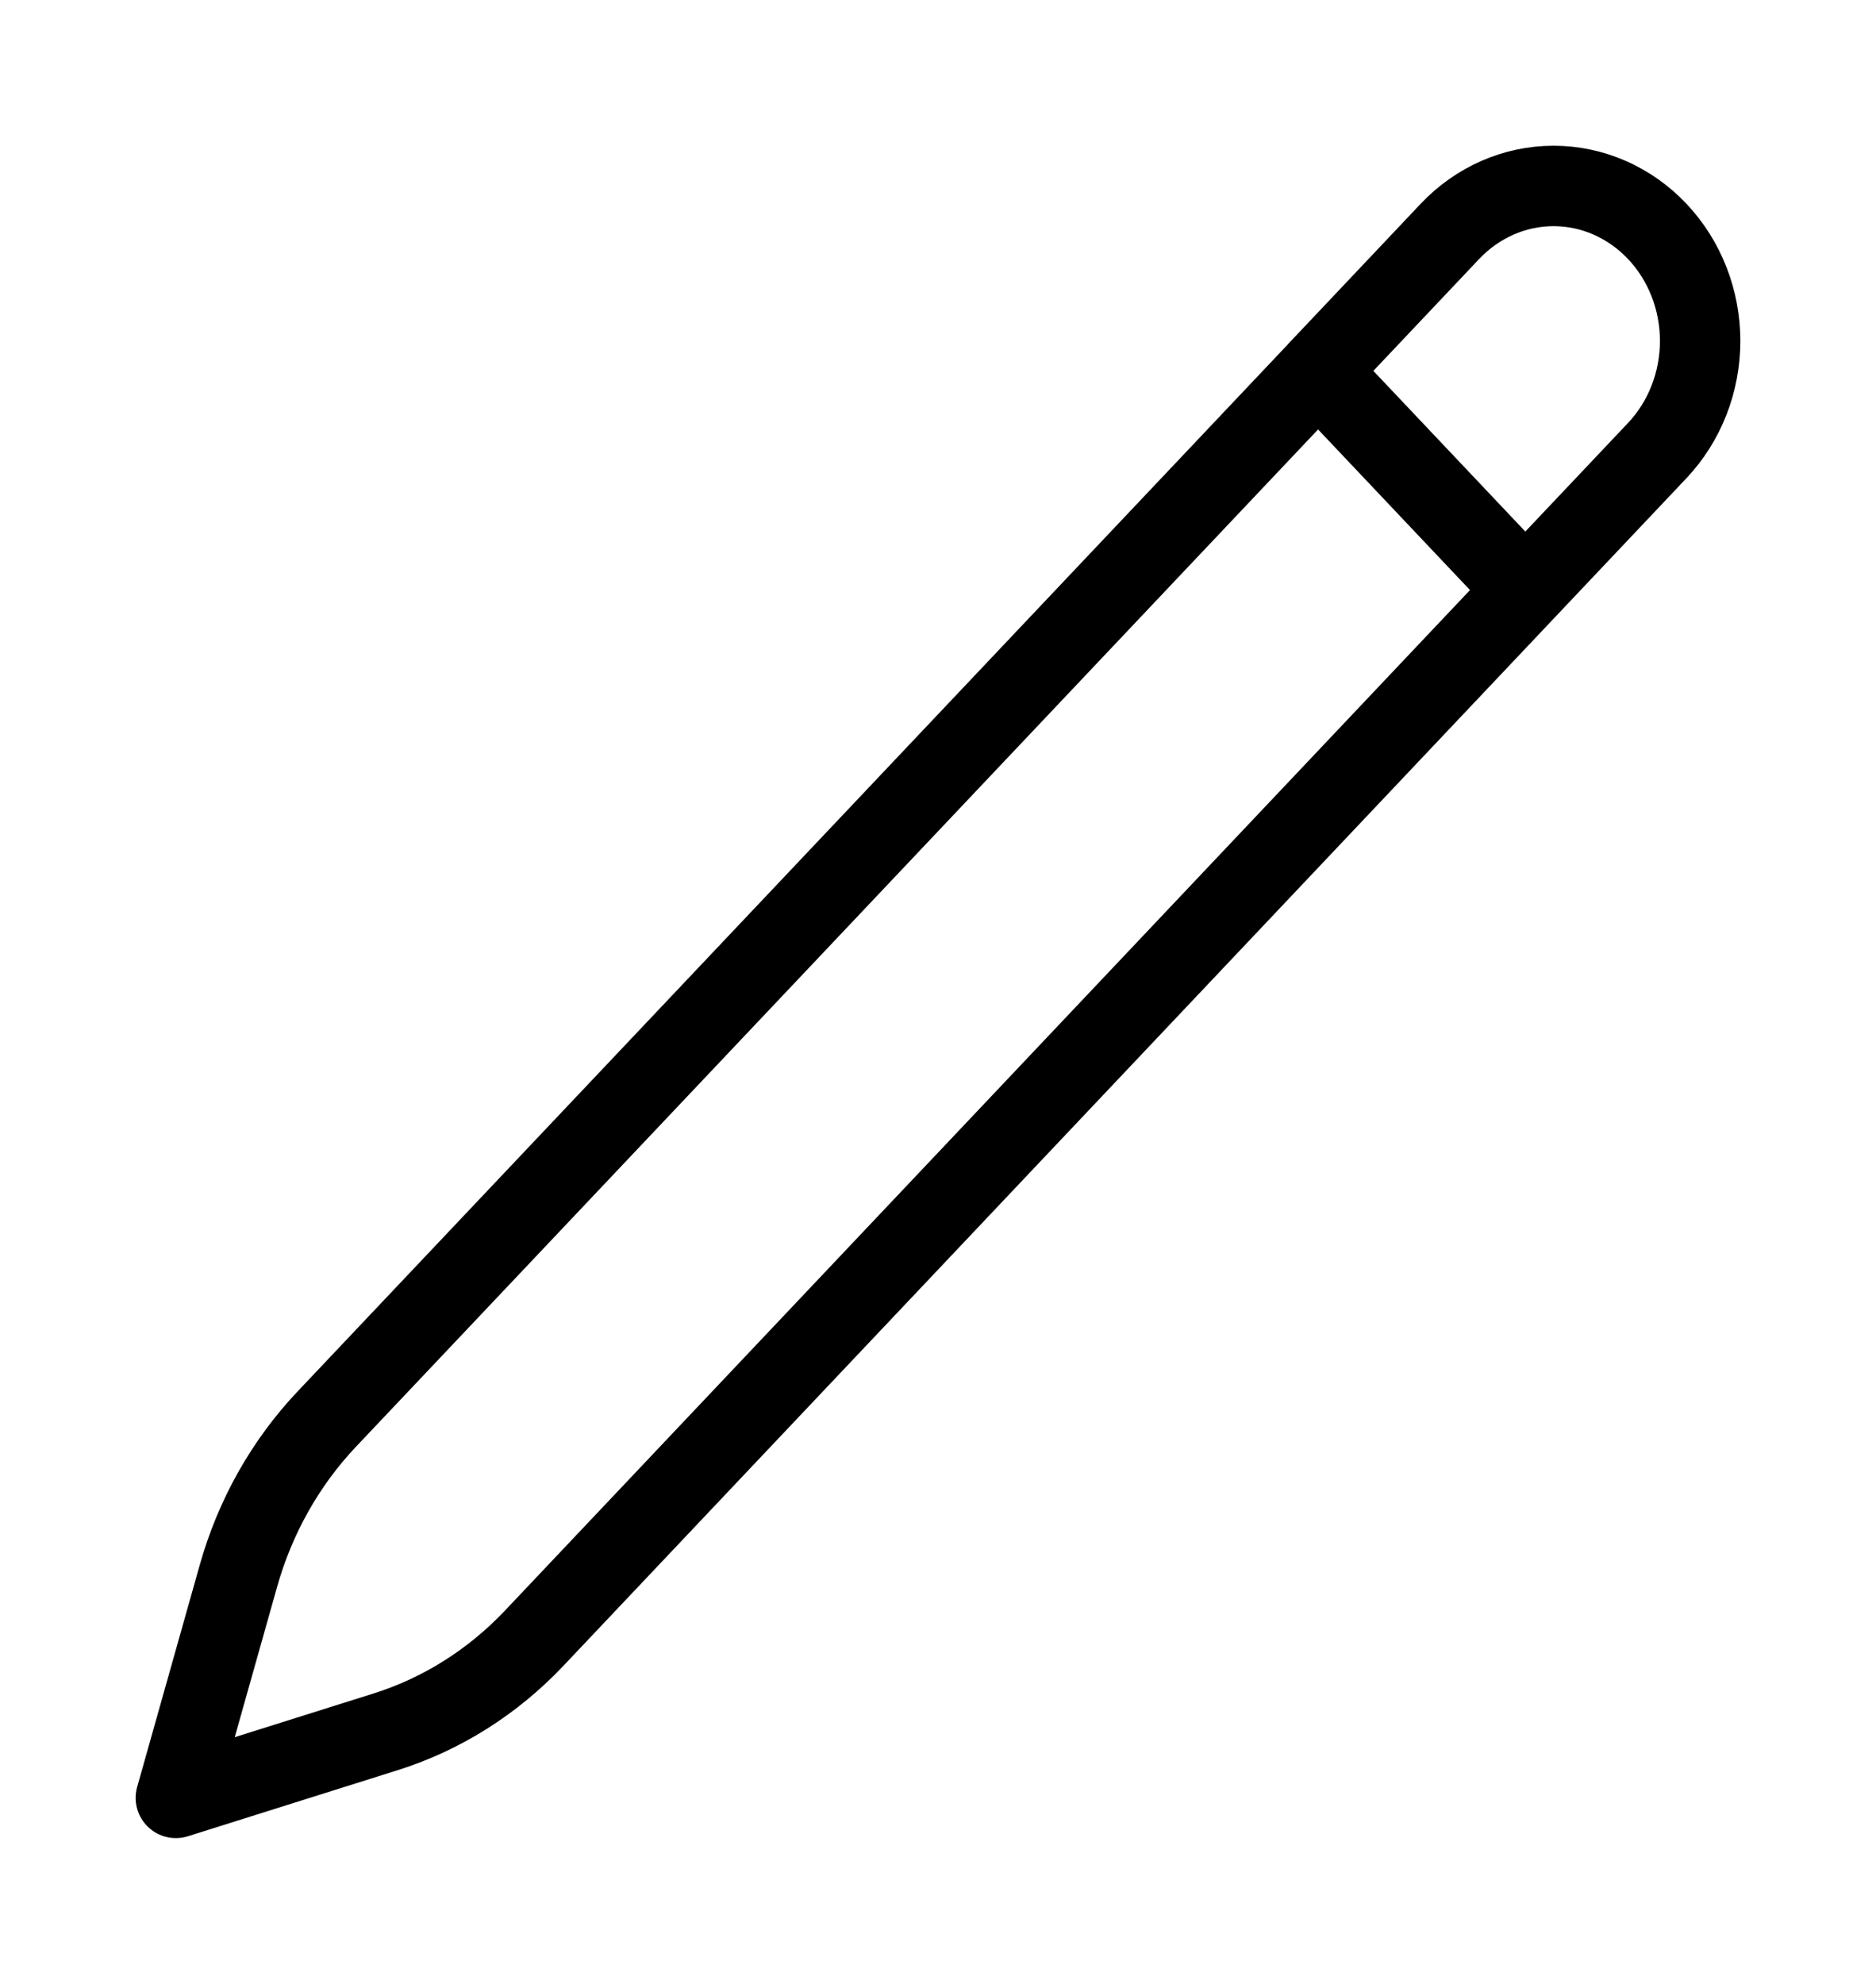 <svg width="35" height="37" viewBox="0 0 35 37" fill="none" xmlns="http://www.w3.org/2000/svg">
<path d="M24.59 6.917L27.051 4.315C27.564 3.773 28.259 3.468 28.984 3.468C29.71 3.468 30.405 3.773 30.918 4.315C31.431 4.857 31.719 5.593 31.719 6.359C31.719 7.126 31.431 7.861 30.918 8.404L9.963 30.556C9.192 31.37 8.242 31.969 7.197 32.298L3.281 33.531L4.448 29.392C4.759 28.287 5.325 27.282 6.096 26.467L24.592 6.917H24.59ZM24.59 6.917L28.438 10.984" stroke="black" stroke-width="1.5" stroke-linecap="round" stroke-linejoin="round"/>
</svg>
